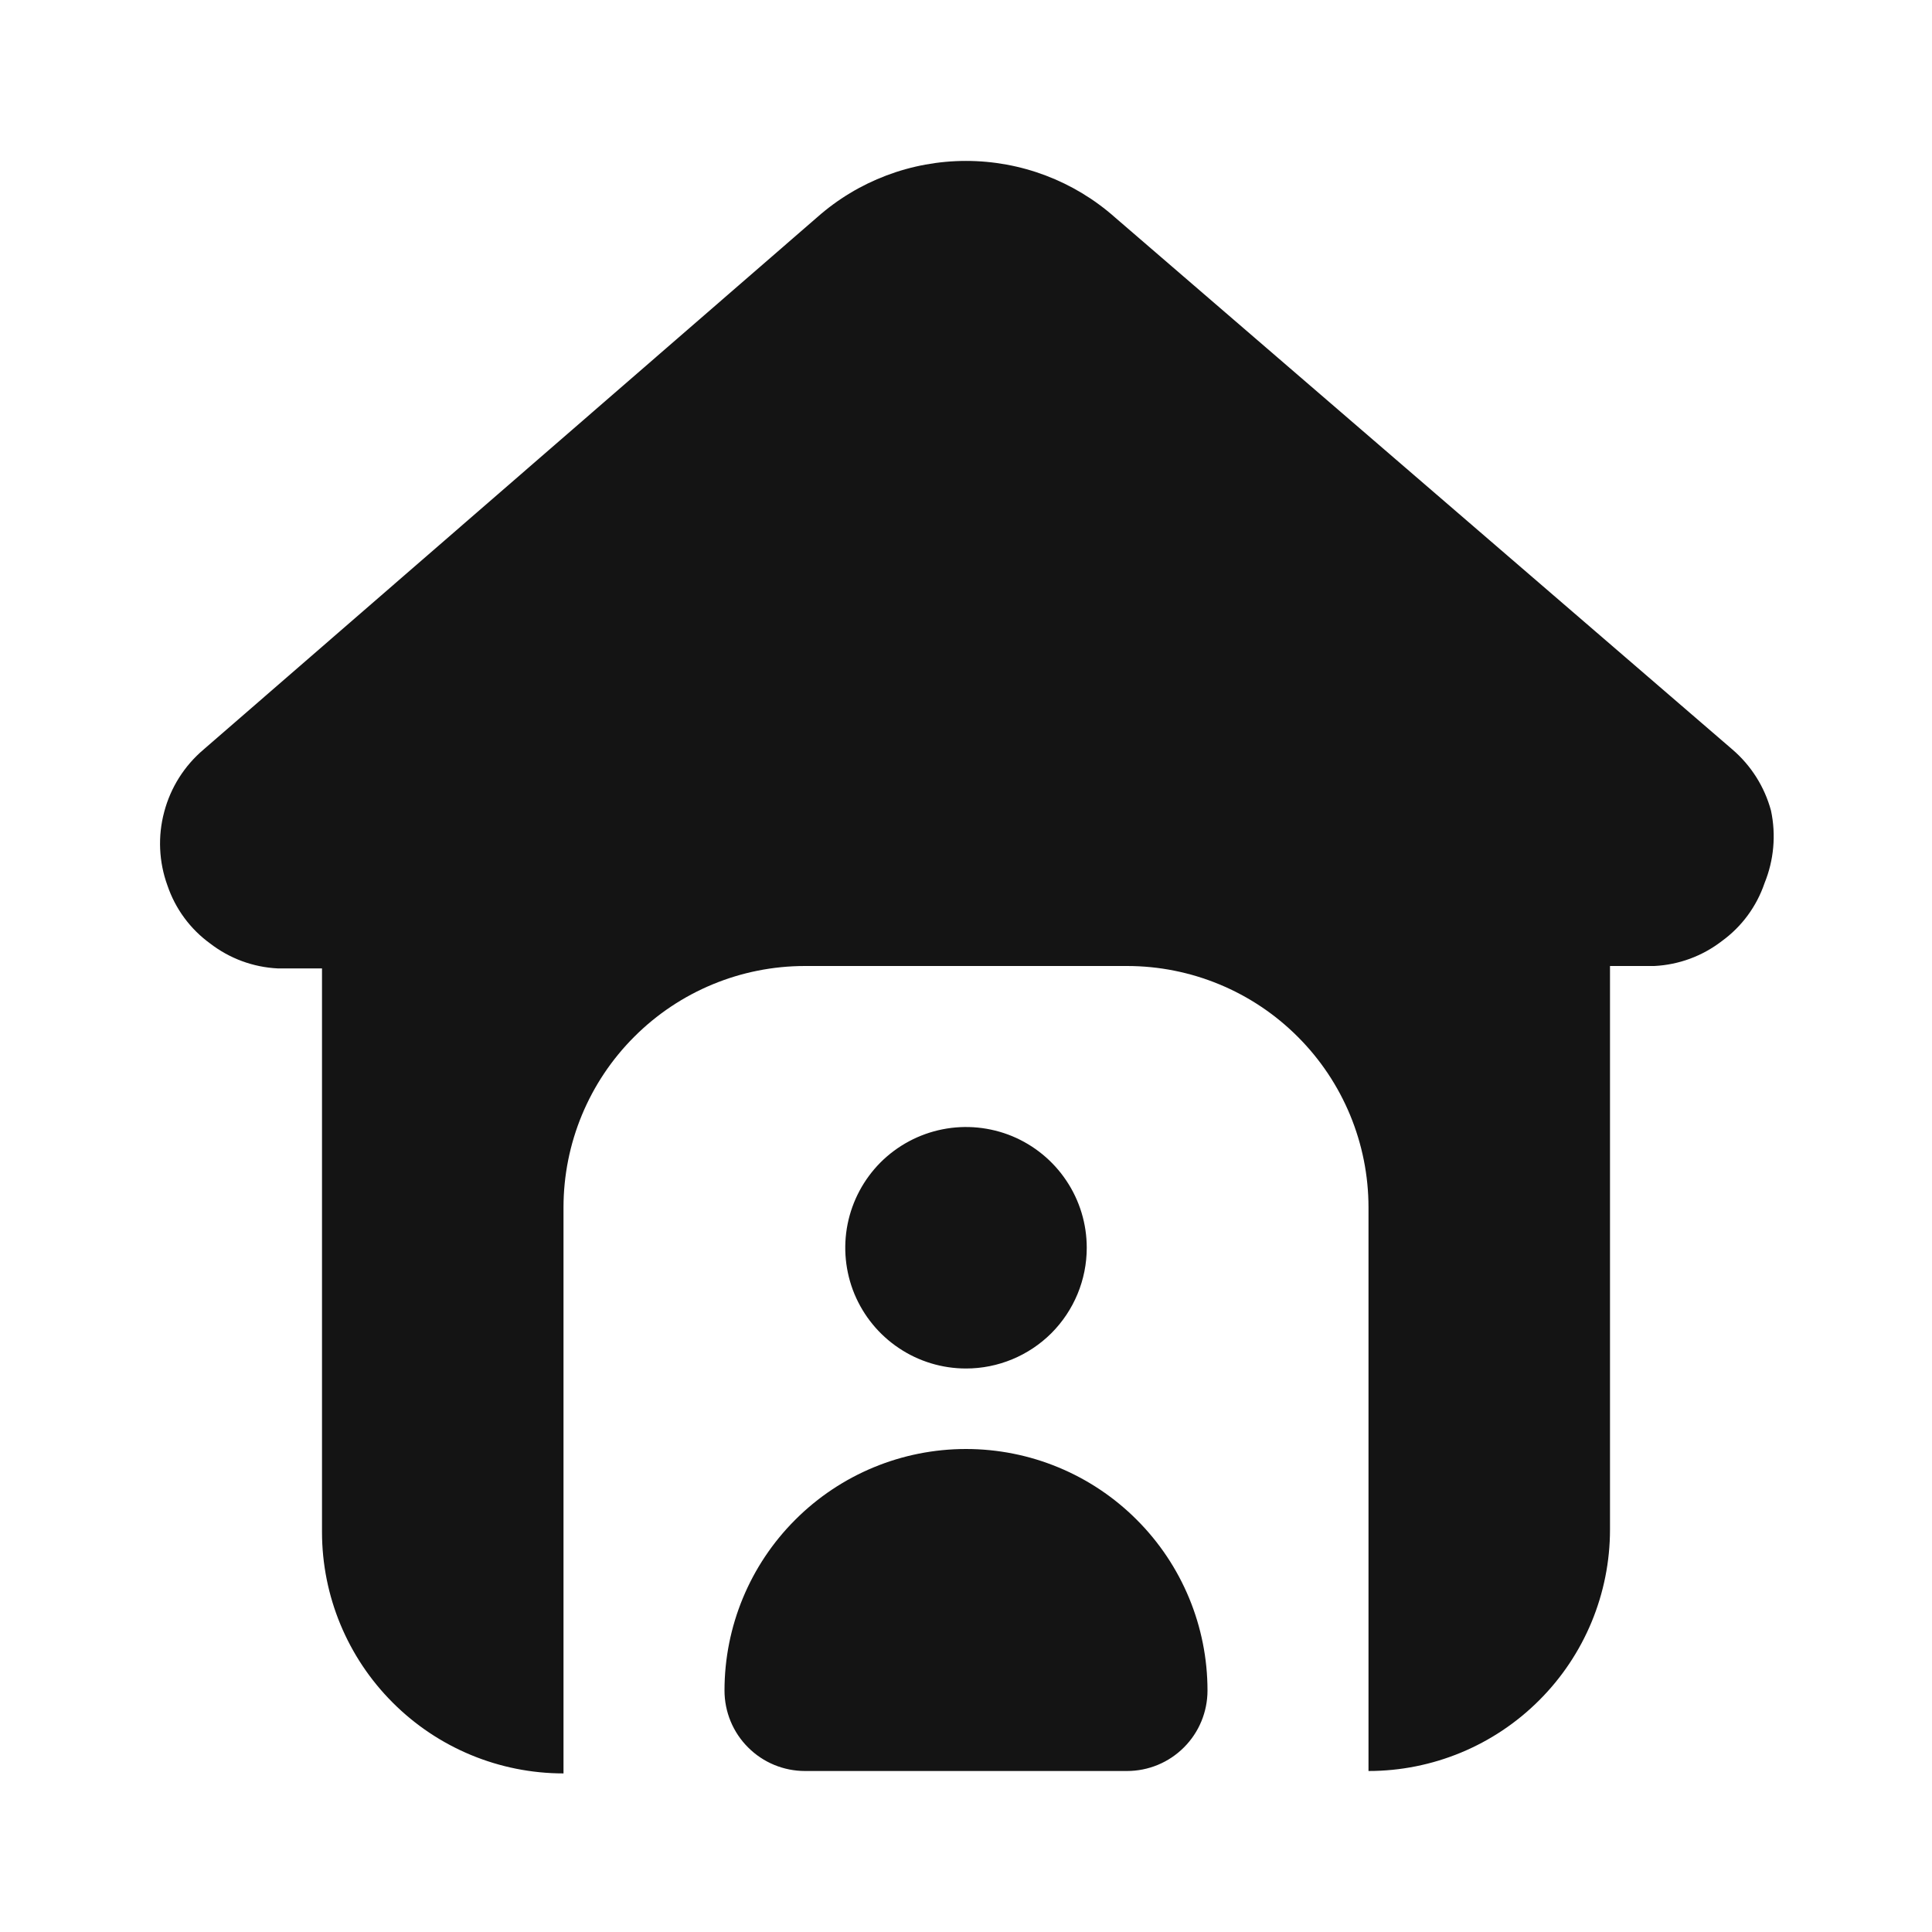<svg width="24" height="24" viewBox="0 0 24 24" fill="none" xmlns="http://www.w3.org/2000/svg">
<path d="M12 18C11.204 18 10.441 18.316 9.879 18.879C9.316 19.441 9 20.204 9 21C9 21.265 9.105 21.52 9.293 21.707C9.48 21.895 9.735 22 10 22H14C14.265 22 14.52 21.895 14.707 21.707C14.895 21.52 15 21.265 15 21C15 20.204 14.684 19.441 14.121 18.879C13.559 18.316 12.796 18 12 18ZM13.5 15.5C13.5 15.203 13.412 14.913 13.247 14.667C13.082 14.42 12.848 14.228 12.574 14.114C12.3 14.001 11.998 13.971 11.707 14.029C11.416 14.087 11.149 14.23 10.939 14.439C10.73 14.649 10.587 14.916 10.529 15.207C10.471 15.498 10.501 15.8 10.614 16.074C10.728 16.348 10.92 16.582 11.167 16.747C11.413 16.912 11.703 17 12 17C12.398 17 12.779 16.842 13.061 16.561C13.342 16.279 13.5 15.898 13.5 15.5ZM22 10.07C21.92 9.774 21.753 9.51 21.52 9.31L13.85 2.7C13.34 2.248 12.682 1.999 12 1.999C11.318 1.999 10.66 2.248 10.15 2.7L2.53 9.31C2.291 9.512 2.12 9.782 2.04 10.085C1.959 10.387 1.973 10.706 2.08 11C2.178 11.289 2.363 11.541 2.61 11.72C2.852 11.907 3.145 12.015 3.45 12.03H4V19.03C4 19.826 4.316 20.589 4.879 21.151C5.441 21.714 6.204 22.03 7 22.03V15C7 14.204 7.316 13.441 7.879 12.879C8.441 12.316 9.204 12 10 12H14C14.796 12 15.559 12.316 16.121 12.879C16.684 13.441 17 14.204 17 15V22C17.796 22 18.559 21.684 19.121 21.121C19.684 20.559 20 19.796 20 19V12H20.55C20.855 11.985 21.148 11.877 21.39 11.69C21.637 11.511 21.822 11.259 21.92 10.97C22.036 10.685 22.064 10.371 22 10.07Z" fill="#141414"/>
</svg>
